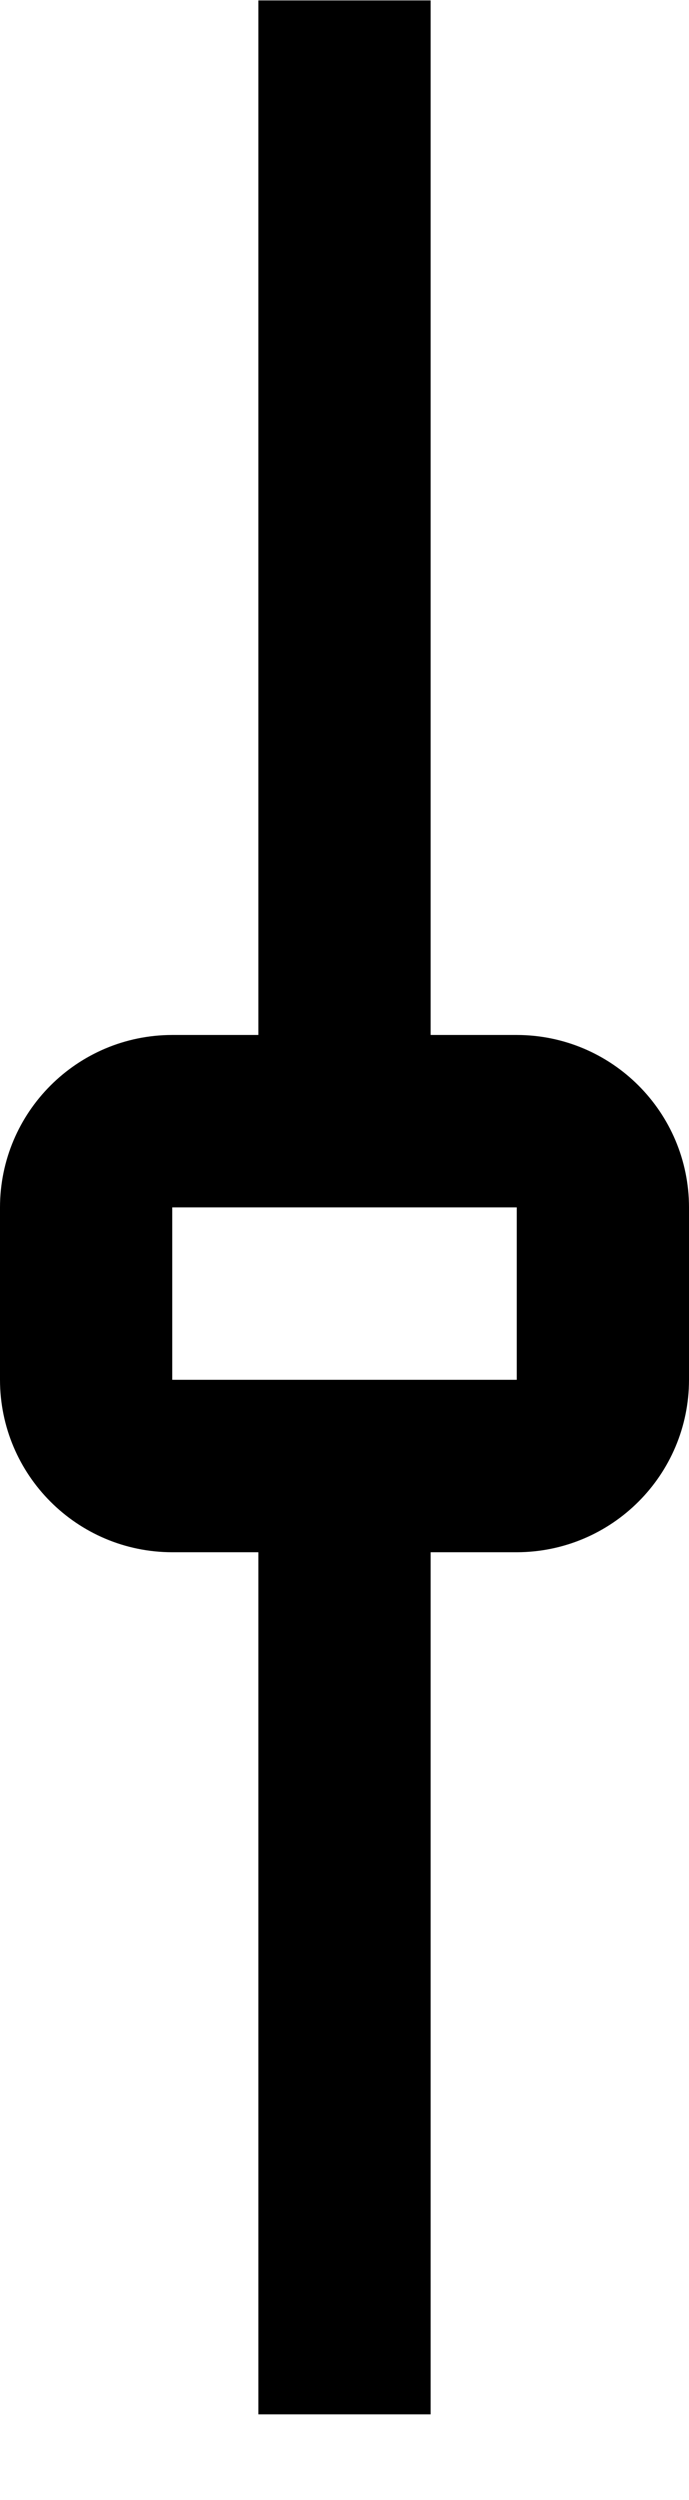 ﻿<?xml version="1.0" encoding="utf-8"?>
<svg version="1.1" xmlns:xlink="http://www.w3.org/1999/xlink" width="8px" height="29px" xmlns="http://www.w3.org/2000/svg">
  <defs>
    <pattern id="BGPattern" patternUnits="userSpaceOnUse" alignment="0 0" imageRepeat="None" />
    <mask fill="white" id="Clip3421">
      <path d="M 8 14.005  C 7.999 12.901  7.104 12.006  6 12.005  L 5 12.005  L 5 0.005  L 3 0.005  L 3 12.005  L 2 12.005  C 0.896 12.006  0.001 12.901  0 14.005  L 0 16.005  C 0.001 17.109  0.896 18.004  2 18.005  L 3 18.005  L 3 28.005  L 5 28.005  L 5 18.005  L 6 18.005  C 7.104 18.003  7.999 17.109  8 16.005  L 8 14.005  Z M 6 14.005  L 6 16.005  L 2 16.005  L 2 14.005  L 6 14.005  Z " fill-rule="evenodd" />
    </mask>
  </defs>
  <g transform="matrix(1 0 0 1 -16 -2 )">
    <path d="M 8 14.005  C 7.999 12.901  7.104 12.006  6 12.005  L 5 12.005  L 5 0.005  L 3 0.005  L 3 12.005  L 2 12.005  C 0.896 12.006  0.001 12.901  0 14.005  L 0 16.005  C 0.001 17.109  0.896 18.004  2 18.005  L 3 18.005  L 3 28.005  L 5 28.005  L 5 18.005  L 6 18.005  C 7.104 18.003  7.999 17.109  8 16.005  L 8 14.005  Z M 6 14.005  L 6 16.005  L 2 16.005  L 2 14.005  L 6 14.005  Z " fill-rule="nonzero" fill="rgba(0, 0, 0, 1)" stroke="none" transform="matrix(1 0 0 1 16 2 )" class="fill" />
    <path d="M 8 14.005  C 7.999 12.901  7.104 12.006  6 12.005  L 5 12.005  L 5 0.005  L 3 0.005  L 3 12.005  L 2 12.005  C 0.896 12.006  0.001 12.901  0 14.005  L 0 16.005  C 0.001 17.109  0.896 18.004  2 18.005  L 3 18.005  L 3 28.005  L 5 28.005  L 5 18.005  L 6 18.005  C 7.104 18.003  7.999 17.109  8 16.005  L 8 14.005  Z " stroke-width="0" stroke-dasharray="0" stroke="rgba(255, 255, 255, 0)" fill="none" transform="matrix(1 0 0 1 16 2 )" class="stroke" mask="url(#Clip3421)" />
    <path d="M 6 14.005  L 6 16.005  L 2 16.005  L 2 14.005  L 6 14.005  Z " stroke-width="0" stroke-dasharray="0" stroke="rgba(255, 255, 255, 0)" fill="none" transform="matrix(1 0 0 1 16 2 )" class="stroke" mask="url(#Clip3421)" />
  </g>
</svg>